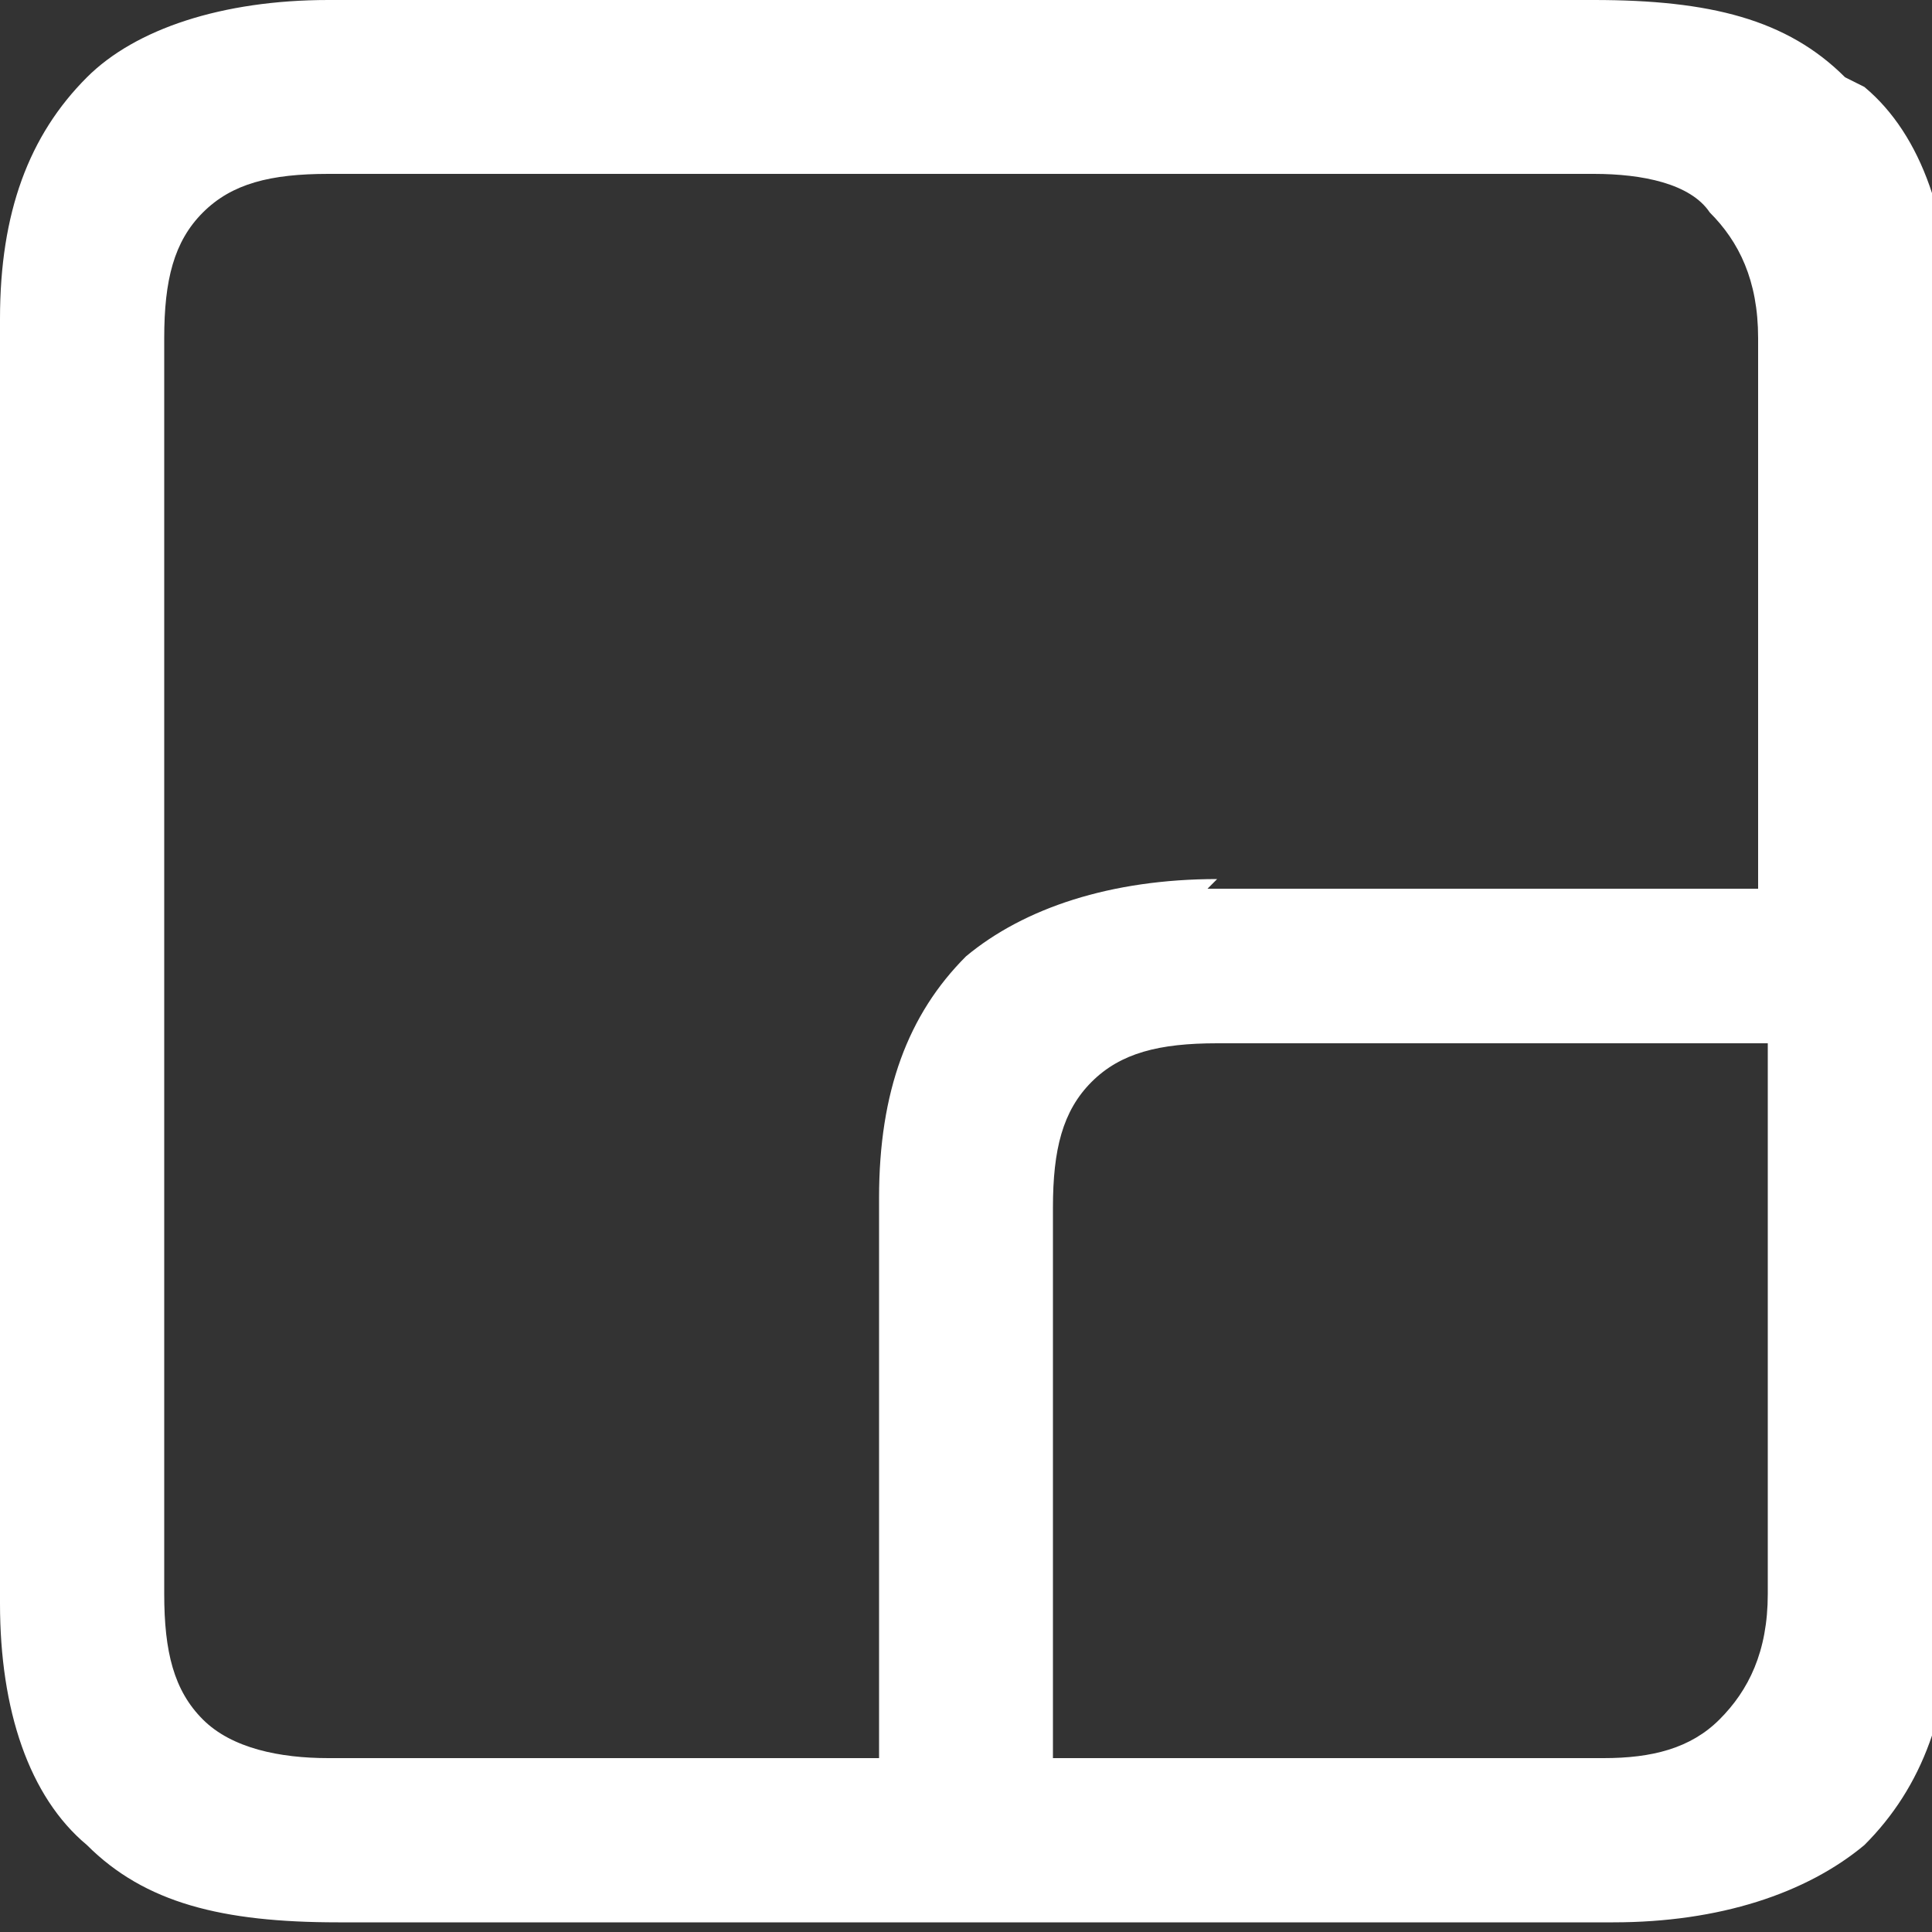 <?xml version="1.0" encoding="UTF-8"?>
<svg id="Ebene_1" xmlns="http://www.w3.org/2000/svg" version="1.1" viewBox="0 0 20 20">
  <rect x="0" y="0" width="20" height="20" fill="#333333" stroke="none"/>
  <!-- Generator: Adobe Illustrator 29.7.1, SVG Export Plug-In . SVG Version: 2.1.1 Build 8)  -->
  <defs>
    <style>
      .st0 {
        fill: #fff;
      }
    </style>
  </defs>
  <path class="st0" d="M19.1.8c-.6-.6-1.4-.8-2.6-.8H3.4C2.3,0,1.4.3.9.8c-.6.6-.9,1.4-.9,2.5v13.3c0,1.1.3,2,.9,2.5.6.6,1.4.8,2.6.8h13.2c1.1,0,2-.3,2.6-.8.6-.6.9-1.4.9-2.5V3.4c0-1.1-.3-2-.9-2.5h0ZM18.3,16.5c0,.6-.2,1-.5,1.3-.3.3-.7.4-1.2.4h-5.7v-5.7c0-.6.1-1,.4-1.3.3-.3.7-.4,1.3-.4h5.7v5.7ZM12.6,9.1c-1.1,0-2,.3-2.6.8-.6.6-.9,1.4-.9,2.5v5.8H3.4c-.5,0-1-.1-1.3-.4-.3-.3-.4-.7-.4-1.3V3.5c0-.6.1-1,.4-1.3.3-.3.7-.4,1.3-.4h13.1c.5,0,1,.1,1.2.4.3.3.5.7.5,1.3v5.7h-5.7,0Z"/>
</svg>